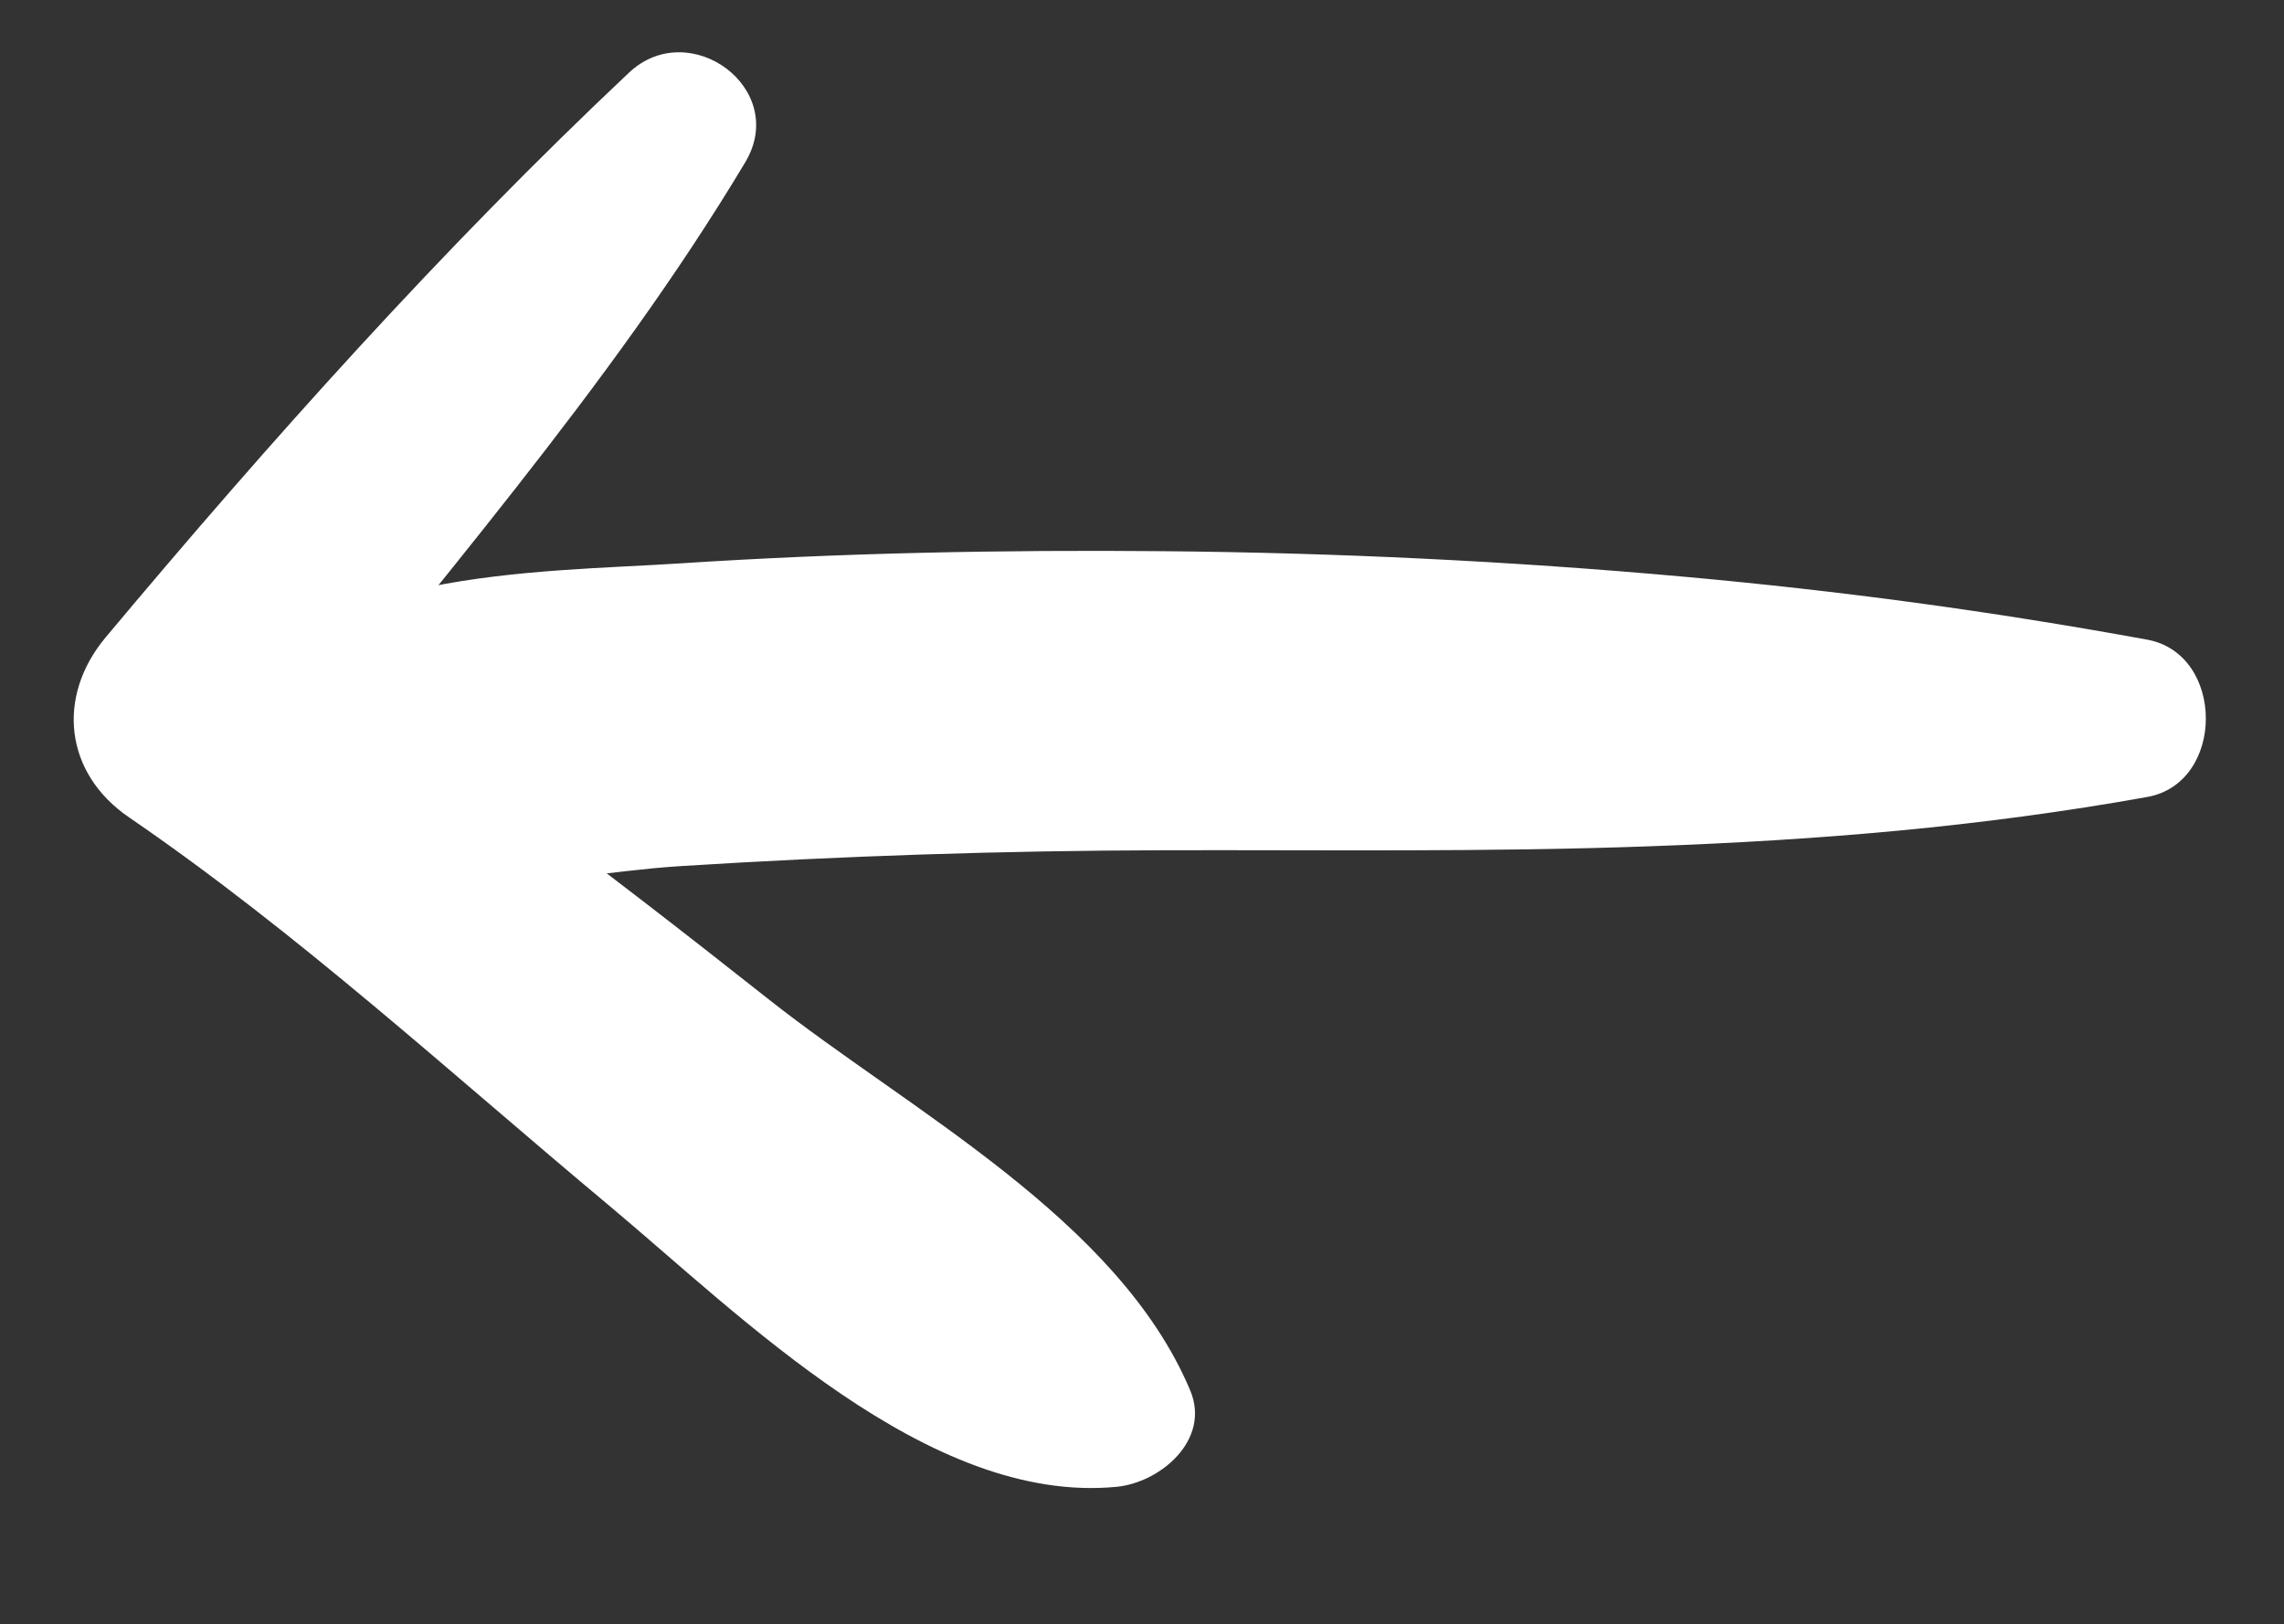 <svg version="1.1" xmlns="http://www.w3.org/2000/svg" xmlns:xlink="http://www.w3.org/1999/xlink" x="0px" y="0px"
	 width="124.333px" height="88.429px" viewBox="0 0 124.333 88.429" enable-background="new 0 0 124.333 88.429"
	 xml:space="preserve" fill="white">
<rect x="0" y="0" width="124.333" height="88.429" fill="#333333" stroke="none"/>
<g id="Layer_1">
	<g>
		<g>
			<path d="M116.886,34.829c-8.443-1.544-16.681-2.659-25.279-3.433c-9.378-0.845-18.858-1.3-28.274-1.384
				c-8.787-0.079-17.578,0.093-26.348,0.666c-7.592,0.496-20.65,0.276-24.727,8.033c-1.051,1.999-0.896,4.506,0.791,6.135
				c5.936,5.728,16.523,2.788,23.936,2.317c8.78-0.557,17.549-0.846,26.348-0.868c8.787-0.022,17.617,0.104,26.399-0.213
				c9.292-0.335,18.048-1.056,27.154-2.687C121.151,42.631,121.135,35.605,116.886,34.829L116.886,34.829z"/>
		</g>
	</g>
	<g>
		<g>
			<path d="M34.241,3.956c-10.138,9.548-19.55,20.069-28.487,30.744C3.059,37.92,3.502,42.094,7.018,44.5
				c9.215,6.307,17.537,13.958,26.098,21.107c7.233,6.041,17.412,16.336,27.667,15.349c2.362-0.227,5.147-2.545,4.005-5.256
				c-3.928-9.319-15.254-15.212-22.93-21.276c-9.273-7.326-18.522-14.405-28.541-20.7c0.421,3.267,0.842,6.534,1.264,9.801
				C23.377,32.14,33.162,21.21,40.568,8.837C42.97,4.826,37.531,0.856,34.241,3.956L34.241,3.956z"/>
		</g>
	</g>
</g>
</svg>
